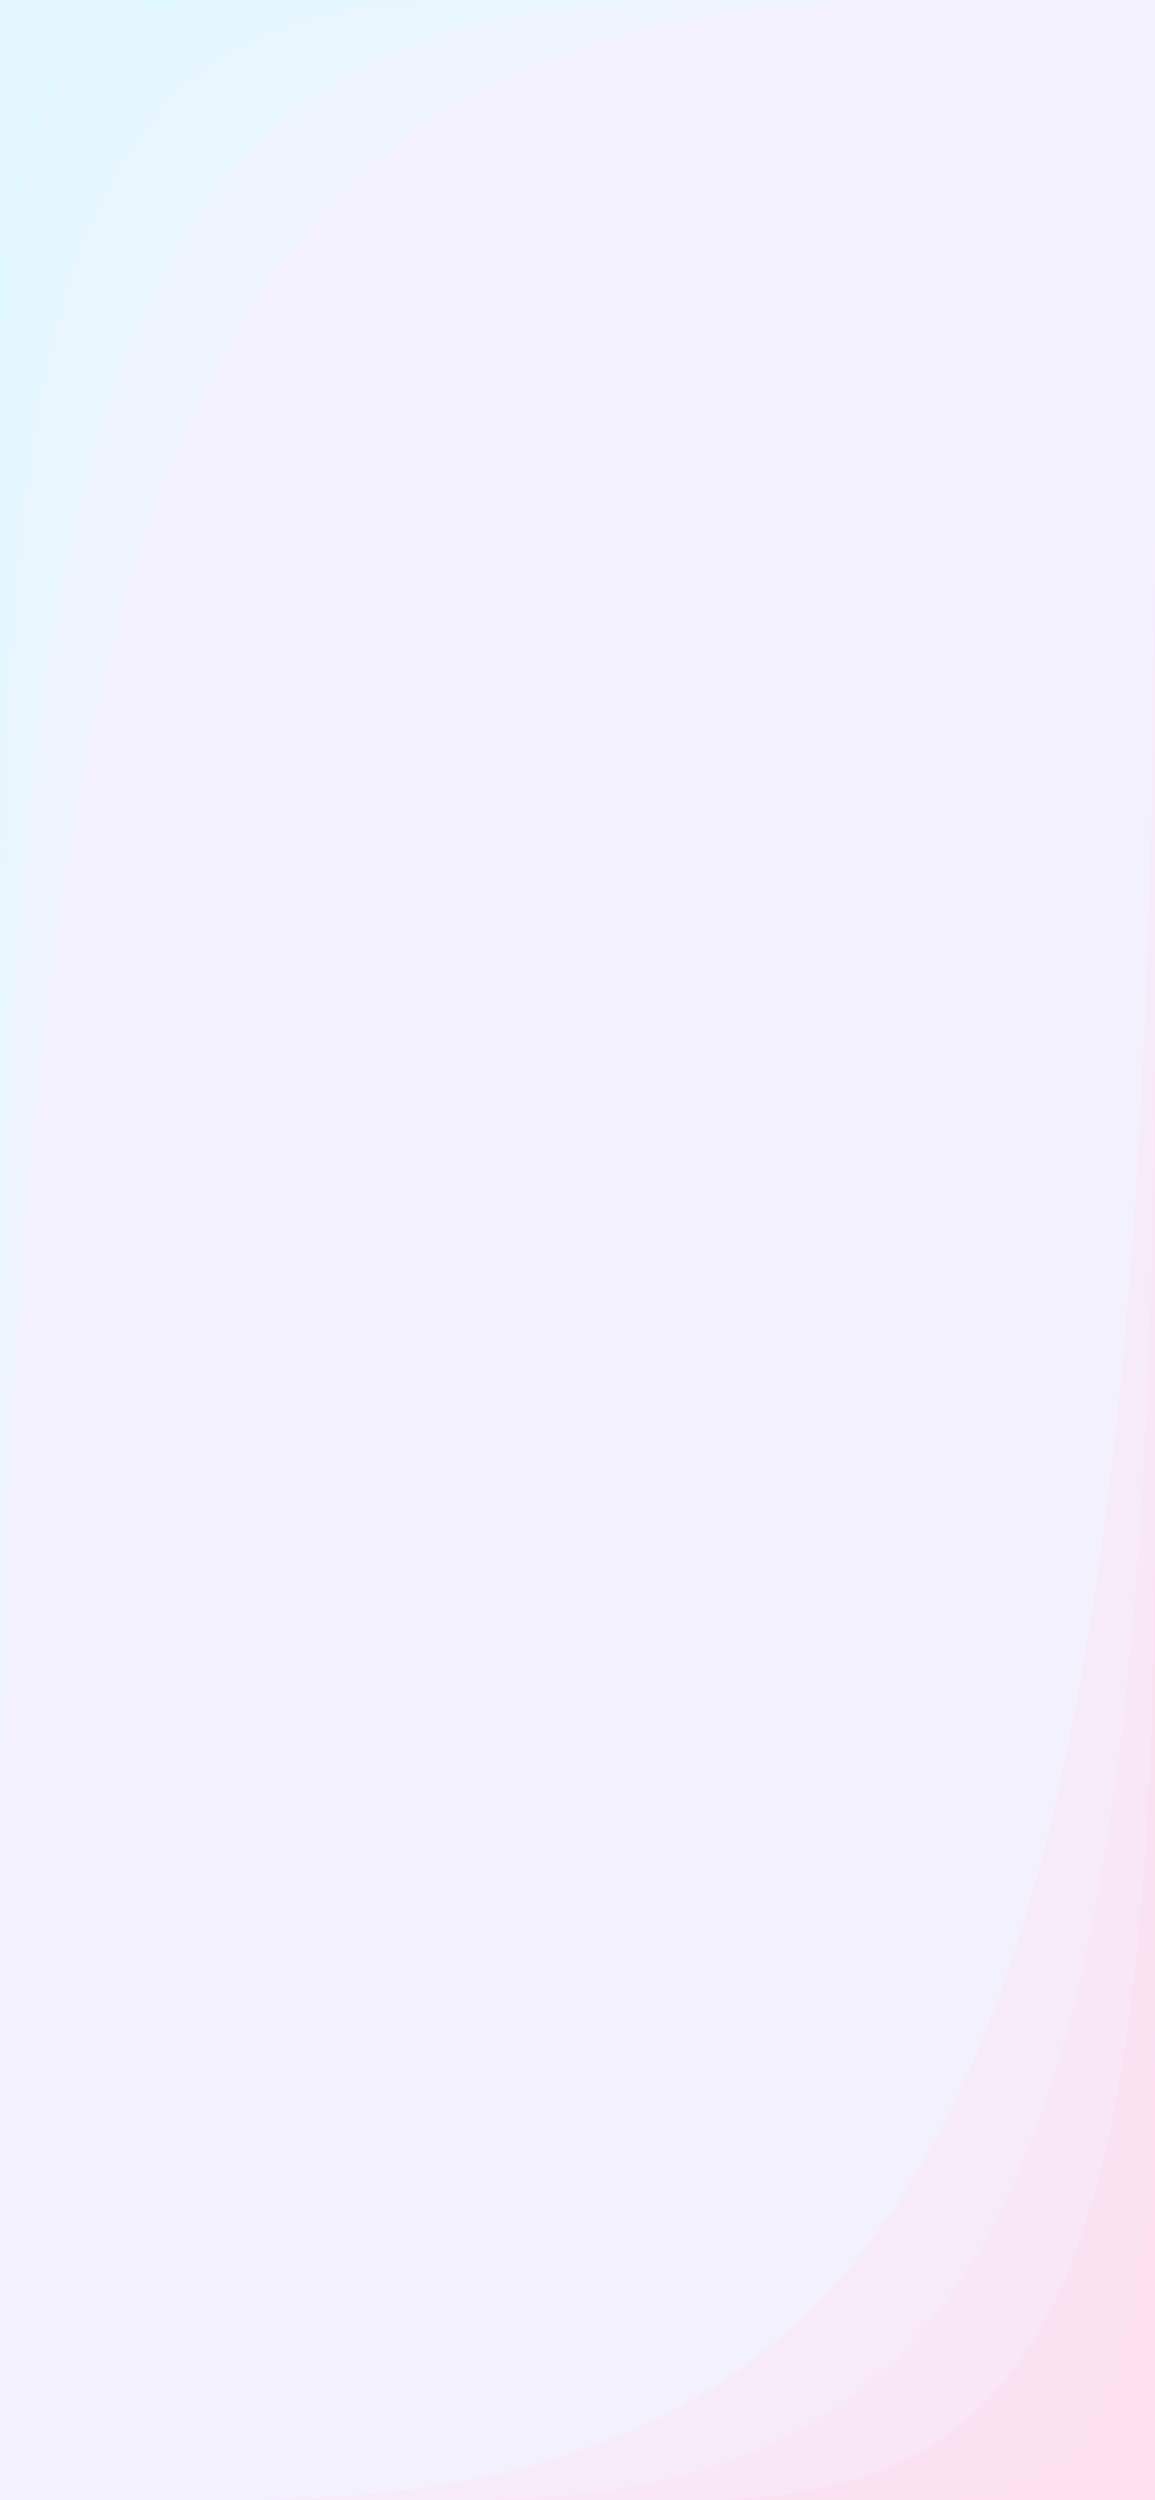 <svg width="390" height="844" viewBox="0 0 390 844" fill="none" preserveAspectRatio="none"
  xmlns="http://www.w3.org/2000/svg">
  <rect x="0" y="0" width="390" height="844" fill="#333333" stroke="none"/>
  <g clip-path="url(#clip0_53_663)">
    <rect width="390" height="844" fill="white"/>
    <rect width="390" height="844" fill="#E5DCFF" fill-opacity="0.4"/>
    <path d="M78 844C319.735 843.846 389.459 699.114 390 169V844H78Z" fill="#FFDBEF" fill-opacity="0.25"/>
    <path d="M312 0C70.265 0.154 0.541 145.101 0 676L0 0H312Z" fill="#DBFDFF" fill-opacity="0.25"/>
    <path d="M234 0C52.699 0.115 0.406 108.611 -1.52588e-05 506L-1.52588e-05 0L234 0Z" fill="#DBFDFF" fill-opacity="0.25"/>
    <path d="M156 0C35.133 0.077 0.27 72.551 0 338L0 0H156Z" fill="#DBFDFF" fill-opacity="0.25"/>
    <path d="M78 0C17.566 0.039 0.135 36.275 0 169L0 0H78Z" fill="#DBFDFF" fill-opacity="0.25"/>
    <path d="M156 844C337.301 843.885 389.594 735.389 390 338V844H156Z" fill="#FFDBEF" fill-opacity="0.25"/>
    <path d="M234 844C354.867 843.923 389.73 771.449 390 506V844H234Z" fill="#FFDBEF" fill-opacity="0.25"/>
    <path d="M312 844C372.434 843.961 389.865 807.725 390 675V844H312Z" fill="#FFDBEF" fill-opacity="0.25"/>
  </g>
  <defs>
    <clipPath id="clip0_53_663">
      <rect width="390" height="844" fill="white"/>
    </clipPath>
  </defs>
</svg>
